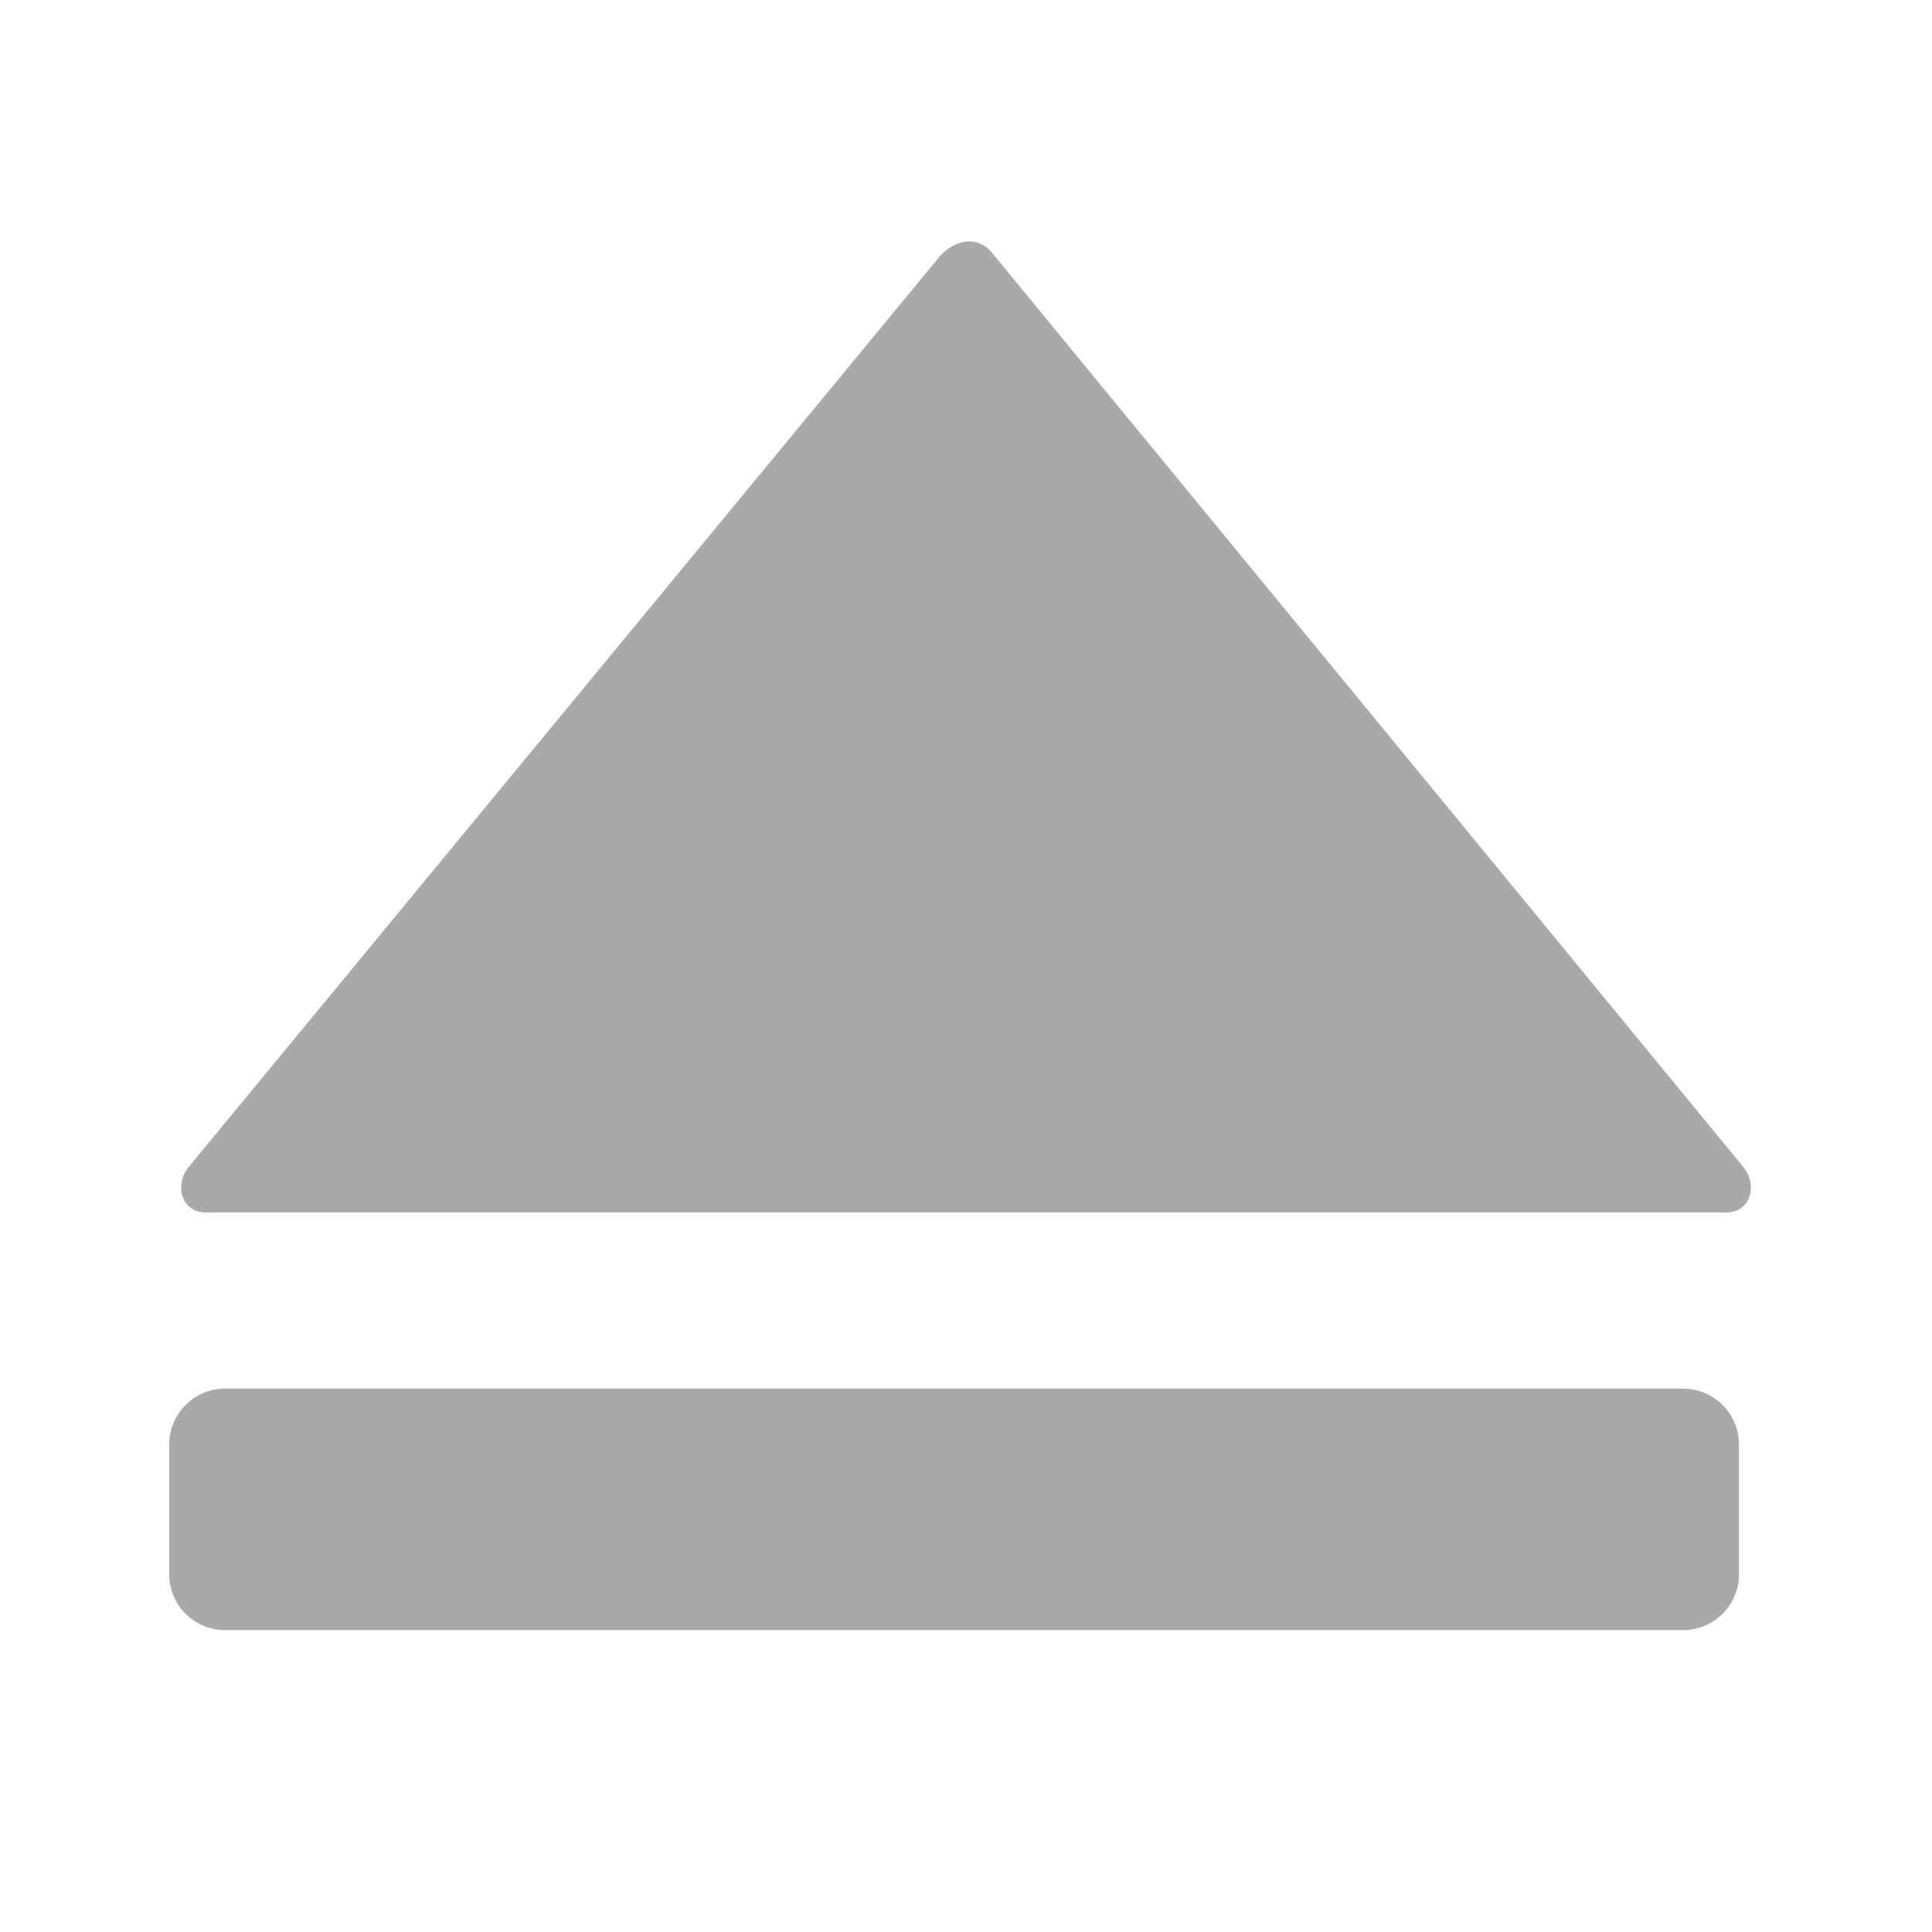 <svg xmlns="http://www.w3.org/2000/svg" width="24" height="24" viewBox="0 0 24 24"><path fill="#A9A9A9" fill-rule="evenodd" d="M2.797 17.25h18.11c.384 0 .695.31.695.694v1.612c0 .383-.31.694-.694.694H2.797a.694.694 0 0 1-.695-.694v-1.612c0-.383.311-.694.695-.694Zm-.244-2.189c-.297 0-.392-.339-.21-.563l9.316-11.295c.183-.223.481-.288.663-.064l9.335 11.359c.182.224.088.563-.21.563H2.552Z"/></svg>